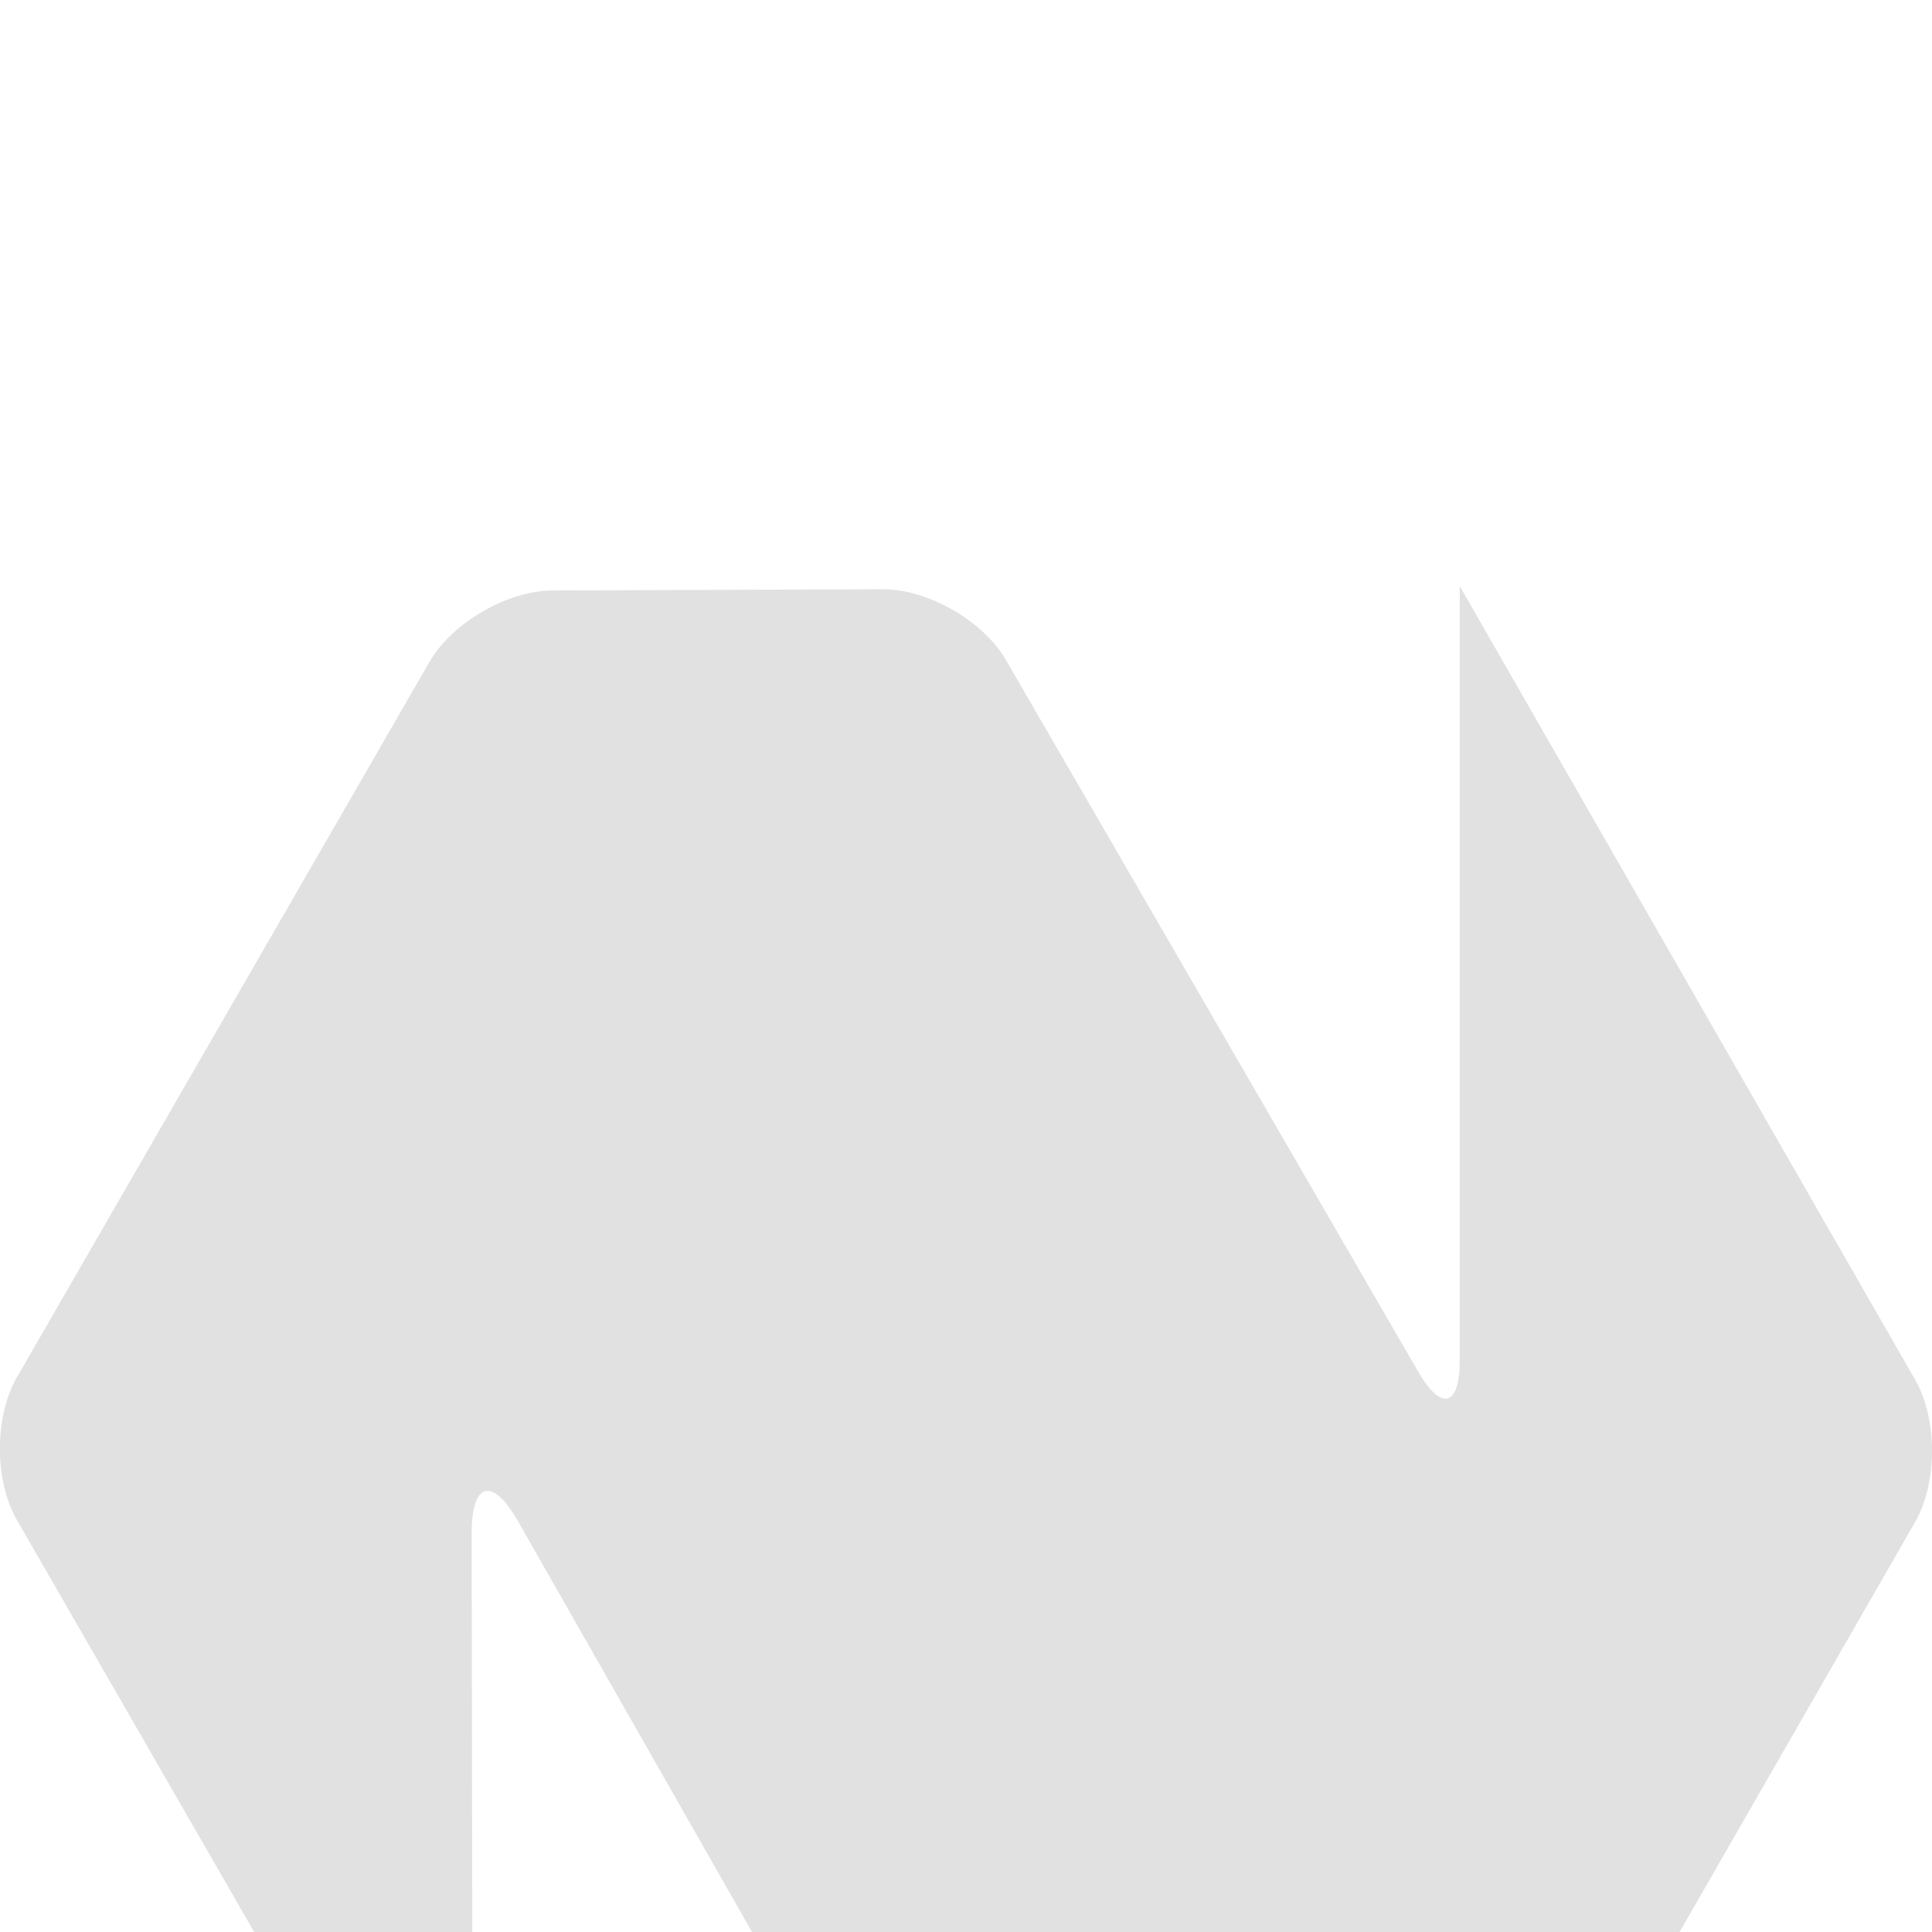 <svg xmlns="http://www.w3.org/2000/svg" style="isolation:isolate" width="16" height="16" version="1.1" id="svg77712"><defs id="defs77706"><style id="current-color-scheme" type="text/css"/><filter id="NR3nZ90uwLPAnvvnIM9S52HeRiJPH1om" width="400%" height="400%" x="-200%" y="-200%" color-interpolation-filters="sRGB" filterUnits="objectBoundingBox"><feGaussianBlur in="SourceGraphic" stdDeviation="4.294" id="feGaussianBlur77695"/><feOffset dy="4" result="pf_100_offsetBlur" id="feOffset77697"/><feFlood flood-opacity=".4" id="feFlood77699"/><feComposite in2="pf_100_offsetBlur" operator="in" result="pf_100_dropShadow" id="feComposite77701"/><feBlend in="SourceGraphic" in2="pf_100_dropShadow" id="feBlend77703"/></filter></defs><g filter="url(#NR3nZ90uwLPAnvvnIM9S52HeRiJPH1om)" id="g77710"><path d="M3.917 15.146L.14 8.588c-.188-.326-.188-.856 0-1.182l3.417-5.925C3.746 1.155 4.204.89 4.58.89L7.309.88c.376-.002.835.262 1.023.588l3.415 5.895c.189.326.342.285.342-.092V.854l3.77 6.57c.188.326.188.856 0 1.183l-3.351 5.833c-.215.373-.738.675-1.168.675H8.685c-.377 0-.834-.265-1.02-.592L4.291 8.6c-.213-.374-.386-.328-.385.102l.01 6.443z" fill="currentColor" color="#e1e1e1" id="path77708"/></g></svg>